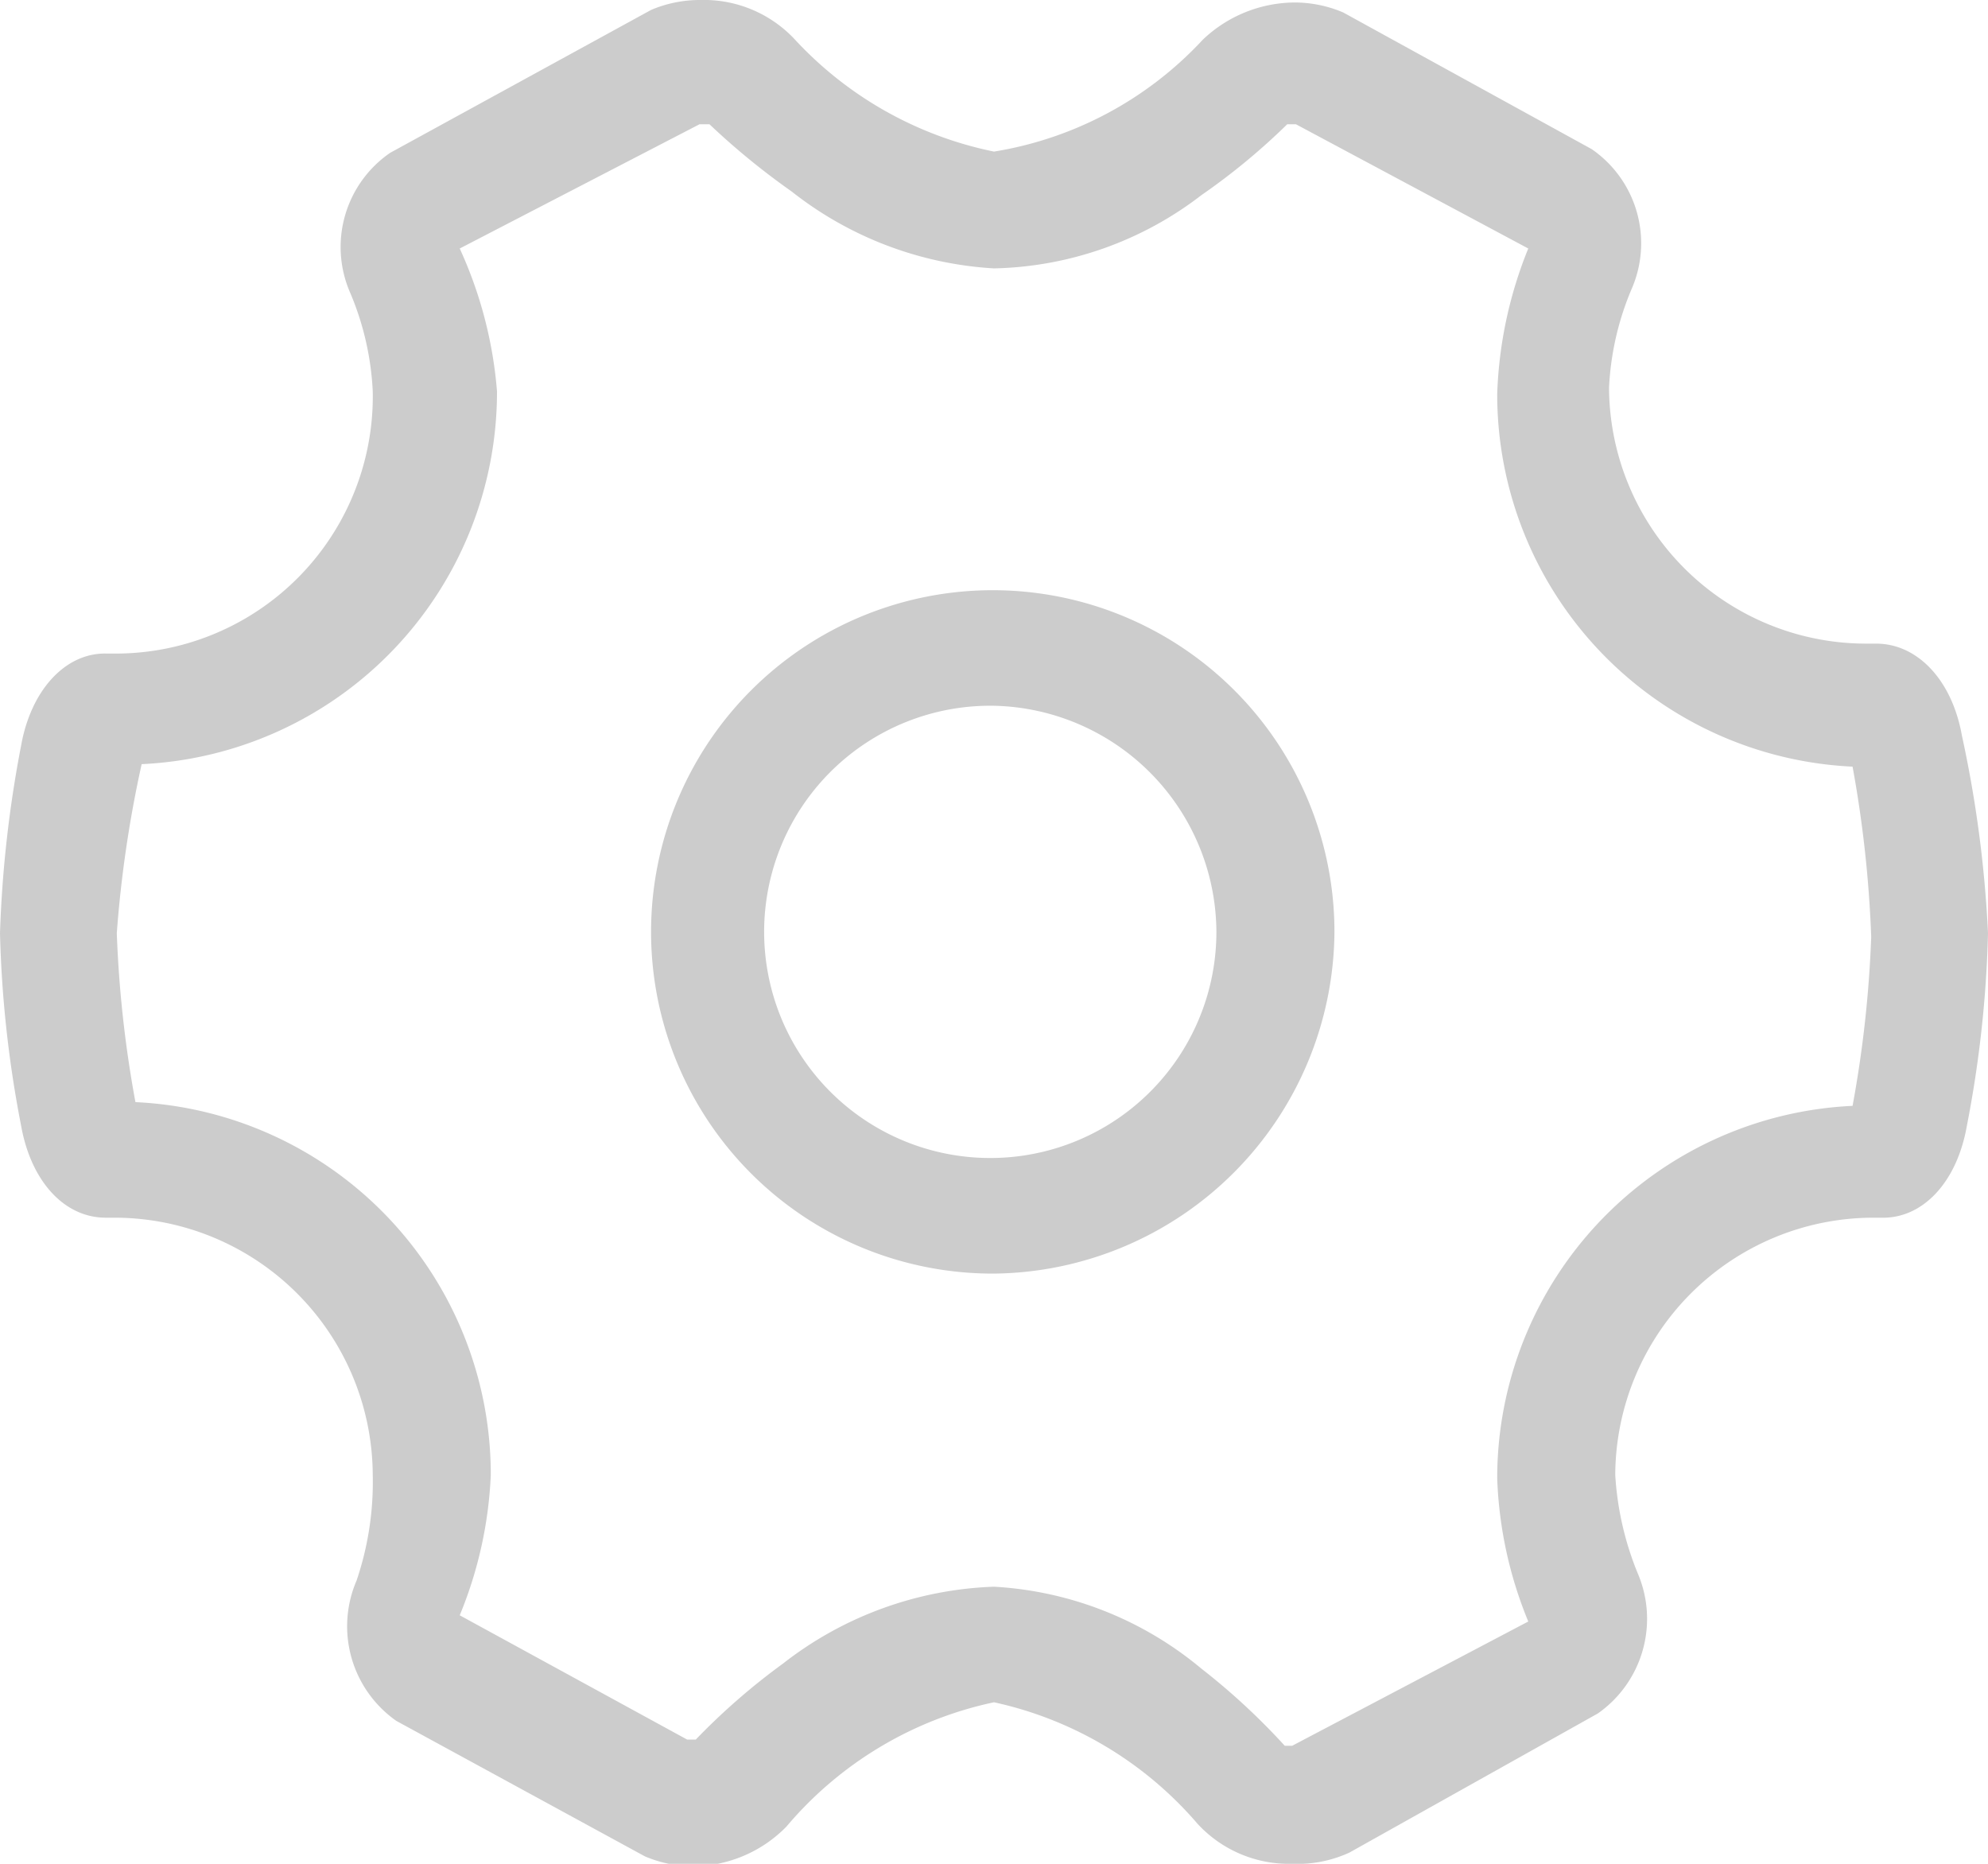 <svg id="图层_1" data-name="图层 1" xmlns="http://www.w3.org/2000/svg" viewBox="0 0 16 15"><defs><style>.cls-1{fill:#ccc;}</style></defs><title>设置</title><g id="icon-Setting"><path id="Shape" class="cls-1" d="M10.4,15h0a1,1,0,0,1-.76-.32A3,3,0,0,0,8,13.7a3,3,0,0,0-1.67,1,1.06,1.06,0,0,1-.76.32,1,1,0,0,1-.38-.08h0l-2-1.09h0a.93.93,0,0,1-.32-1.13A2.47,2.47,0,0,0,3,11.87,2.08,2.08,0,0,0,.93,9.8H.85c-.33,0-.6-.29-.68-.74A9.24,9.24,0,0,1,0,7.51,9.58,9.58,0,0,1,.17,6c.08-.45.36-.75.69-.74H.93A2.07,2.07,0,0,0,3,3.15a2.31,2.31,0,0,0-.18-.79.92.92,0,0,1,.32-1.13l0,0L5.24.08h0A1,1,0,0,1,5.64,0a1,1,0,0,1,.75.31A3,3,0,0,0,8,1.22,2.93,2.93,0,0,0,9.68.32a1.08,1.08,0,0,1,.74-.3,1,1,0,0,1,.39.08h0l2,1.1,0,0a.92.92,0,0,1,.32,1.13,2.31,2.31,0,0,0-.18.79,2.07,2.07,0,0,0,2.08,2.06h.07c.33,0,.61.29.69.74A9.58,9.58,0,0,1,16,7.51a9.24,9.24,0,0,1-.17,1.55c-.08.46-.36.75-.69.74h-.07A2.08,2.08,0,0,0,13,11.87a2.47,2.47,0,0,0,.18.79.93.93,0,0,1-.32,1.13h0l-2,1.12h0A1,1,0,0,1,10.4,15Zm-.06-.95h.06l1.9-1a3.32,3.32,0,0,1-.25-1.15,3,3,0,0,1,2.86-3,9.34,9.34,0,0,0,.15-1.36,9.53,9.53,0,0,0-.15-1.37,3,3,0,0,1-2.86-3A3.4,3.4,0,0,1,12.3,2L10.43,1h0l-.07,0a5.26,5.26,0,0,1-.69.57A2.83,2.83,0,0,1,8,2.16a2.9,2.9,0,0,1-1.63-.62A5.86,5.86,0,0,1,5.71,1H5.63L3.7,2A3.4,3.4,0,0,1,4,3.15a3,3,0,0,1-2.86,3A9.53,9.53,0,0,0,.94,7.51a9.34,9.34,0,0,0,.15,1.36,3,3,0,0,1,2.86,3A3.32,3.32,0,0,1,3.7,13l1.83,1h0l.07,0a5.31,5.31,0,0,1,.7-.61A2.92,2.92,0,0,1,8,12.77a2.85,2.85,0,0,1,1.67.66A5.39,5.39,0,0,1,10.34,14.05ZM8,10.25A2.75,2.75,0,1,1,10.74,7.5,2.77,2.77,0,0,1,8,10.25ZM8,5.68A1.82,1.82,0,1,0,9.79,7.5,1.83,1.83,0,0,0,8,5.68Z"/></g></svg>
